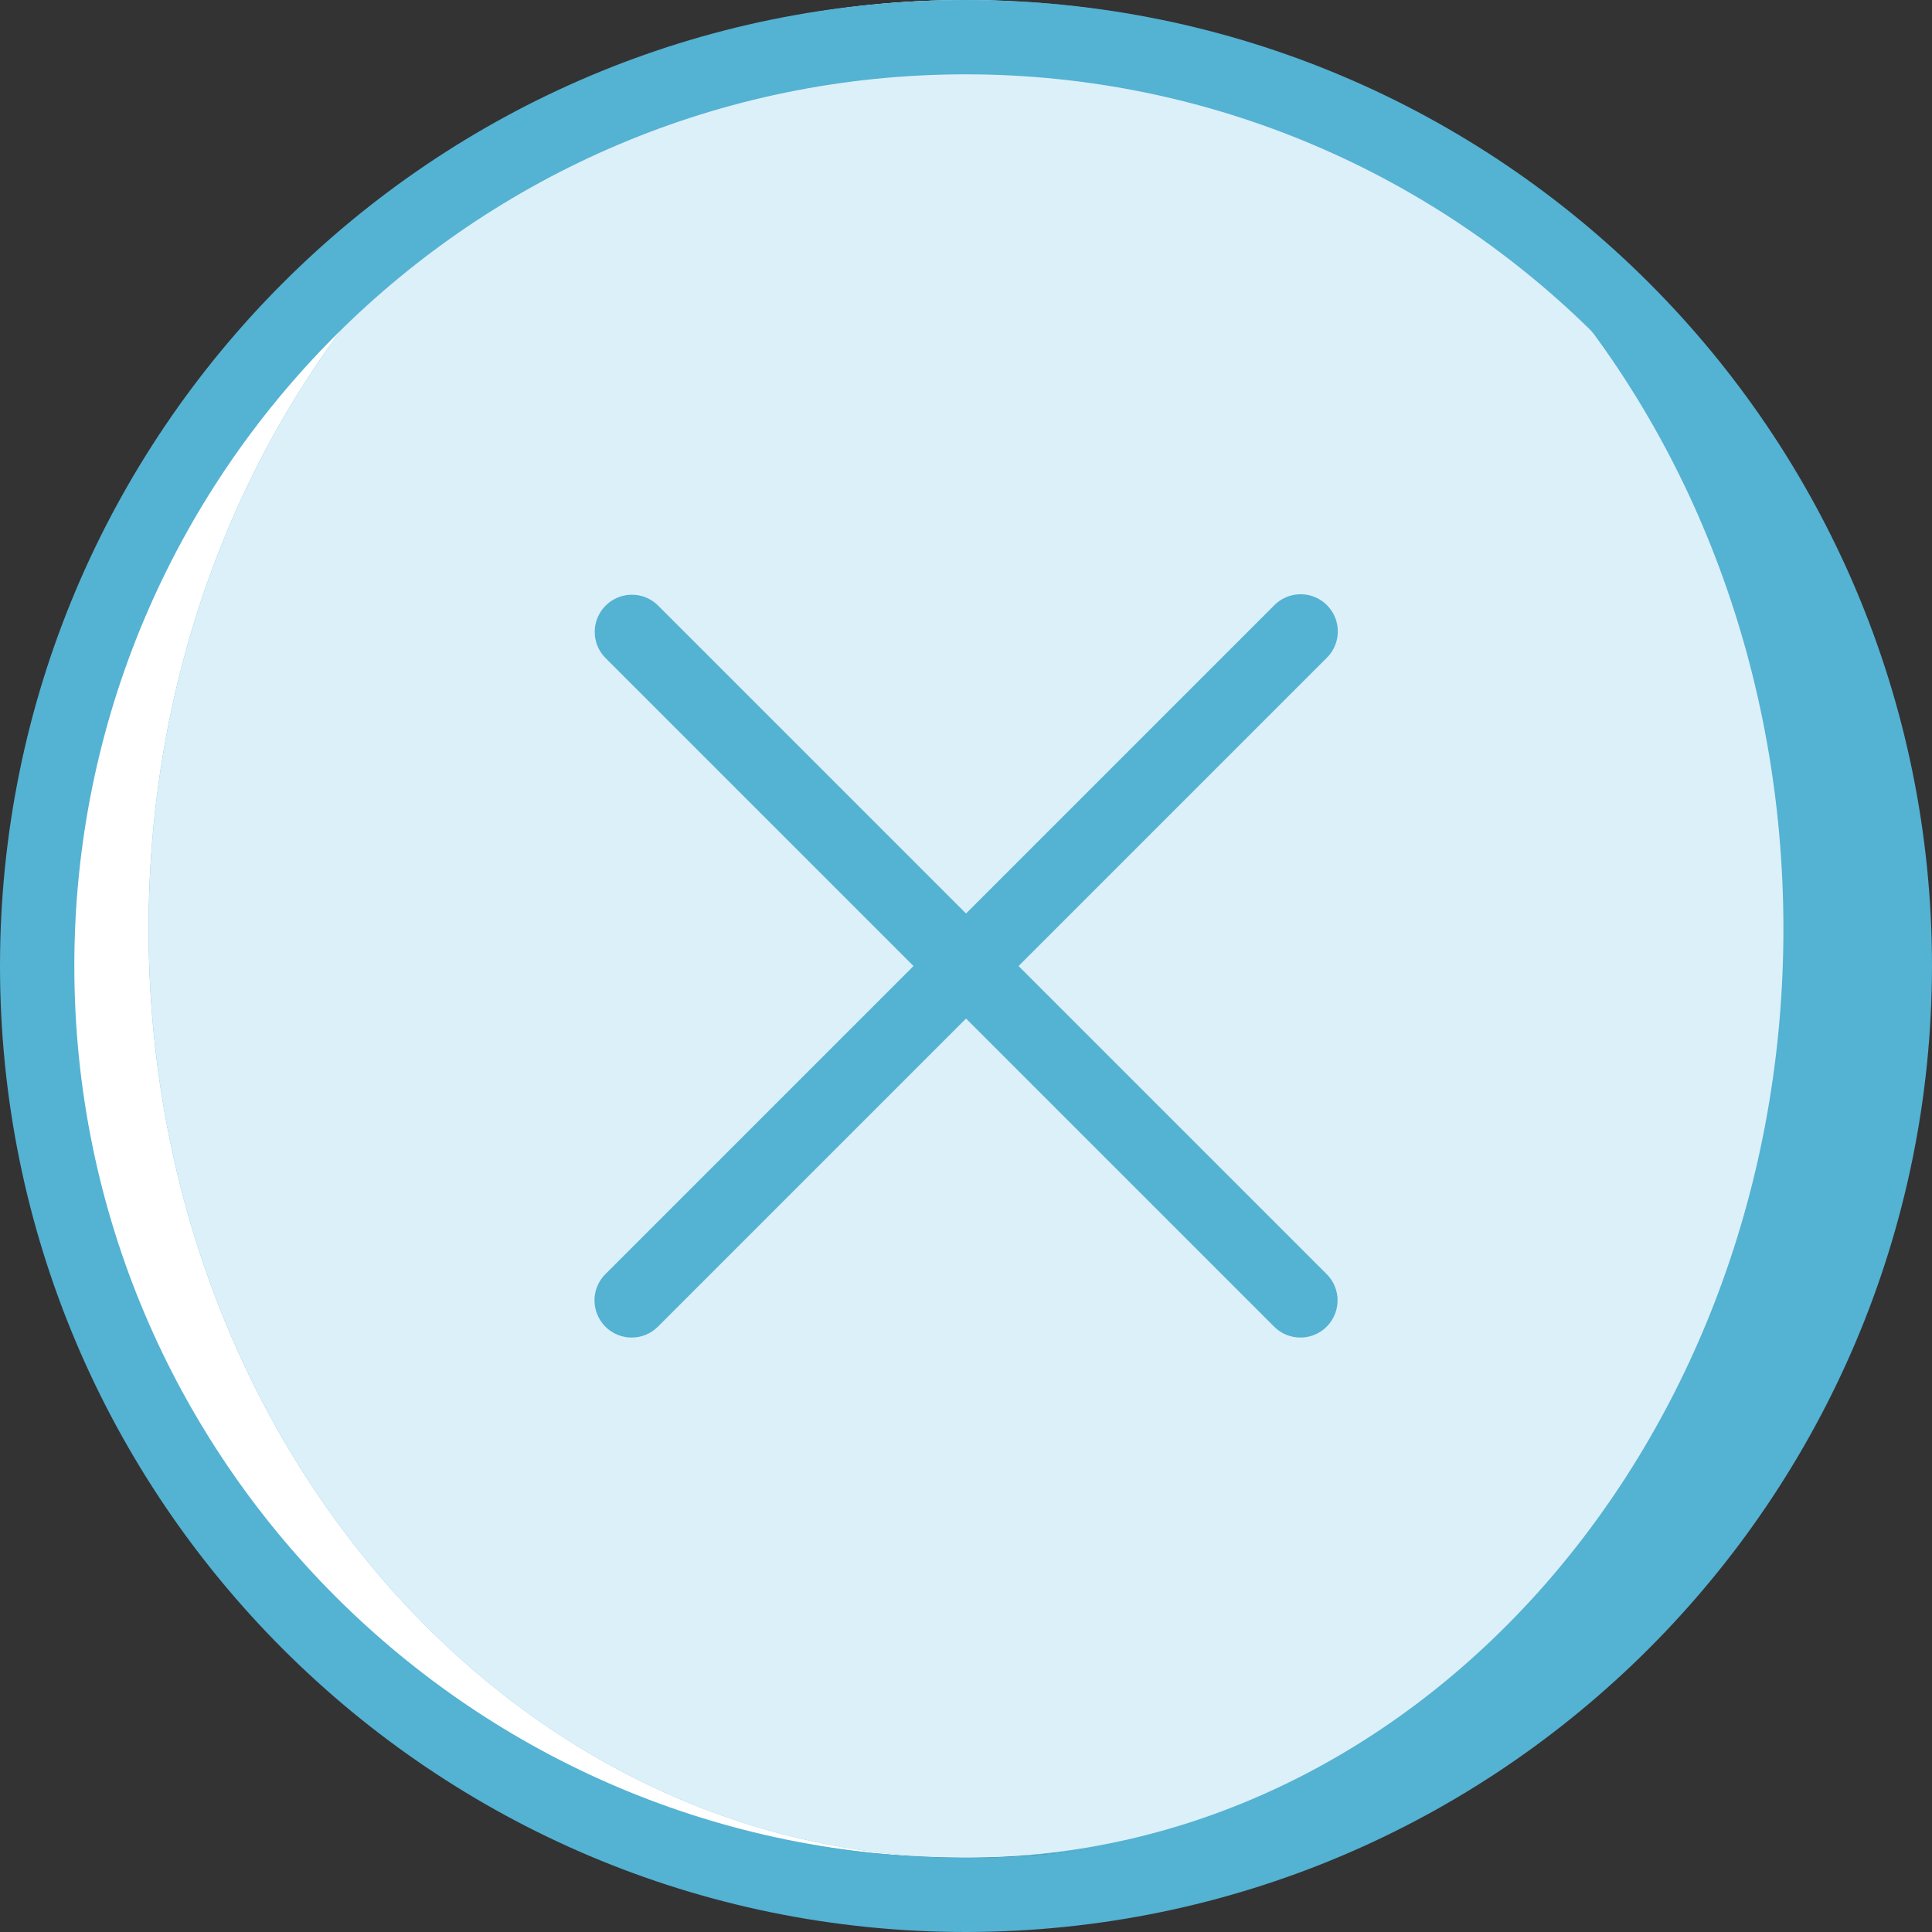 <svg width="32" height="32" viewBox="0 0 32 32" fill="none" xmlns="http://www.w3.org/2000/svg">
<rect x="0" y="0" width="32" height="32" fill="#333333" stroke="none"/>
<path d="M16 30.769C24.497 30.769 31.384 23.881 31.384 15.385C31.384 6.888 24.497 0 16 0C7.503 0 0.615 6.888 0.615 15.385C0.615 23.881 7.503 30.769 16 30.769Z" fill="#54B2D3"/>
<path d="M16 30.769C23.477 30.769 29.539 23.881 29.539 15.385C29.539 6.888 23.477 0 16 0C8.523 0 2.462 6.888 2.462 15.385C2.462 23.881 8.523 30.769 16 30.769Z" fill="#DCF0F9"/>
<path d="M2.461 15.385C2.461 6.888 8.523 0 16 0C7.503 0 0.615 6.888 0.615 15.385C0.615 23.881 7.503 30.769 16 30.769C8.523 30.769 2.461 23.881 2.461 15.385Z" fill="white"/>
<path d="M16 32C7.163 32 0 24.837 0 16C0 7.163 7.163 0 16 0C24.837 0 32 7.163 32 16C31.99 24.832 24.832 31.99 16 32ZM16 1.231C7.843 1.231 1.231 7.843 1.231 16C1.231 24.157 7.843 30.769 16 30.769C24.157 30.769 30.769 24.157 30.769 16C30.76 7.847 24.153 1.24 16 1.231Z" fill="#54B2D3"/>
<path d="M10.462 22.154C10.213 22.154 9.989 22.004 9.894 21.774C9.798 21.544 9.851 21.28 10.027 21.104L21.104 10.027C21.259 9.869 21.486 9.807 21.7 9.863C21.914 9.92 22.081 10.087 22.138 10.301C22.194 10.514 22.132 10.742 21.974 10.897L10.897 21.974C10.782 22.09 10.625 22.154 10.462 22.154Z" fill="#54B2D3"/>
<path d="M21.539 22.154C21.376 22.154 21.219 22.09 21.104 21.974L10.027 10.897C9.79 10.656 9.792 10.27 10.031 10.031C10.27 9.792 10.656 9.79 10.897 10.027L21.974 21.104C22.15 21.28 22.203 21.544 22.107 21.774C22.012 22.004 21.788 22.154 21.539 22.154Z" fill="#54B2D3"/>
</svg>
